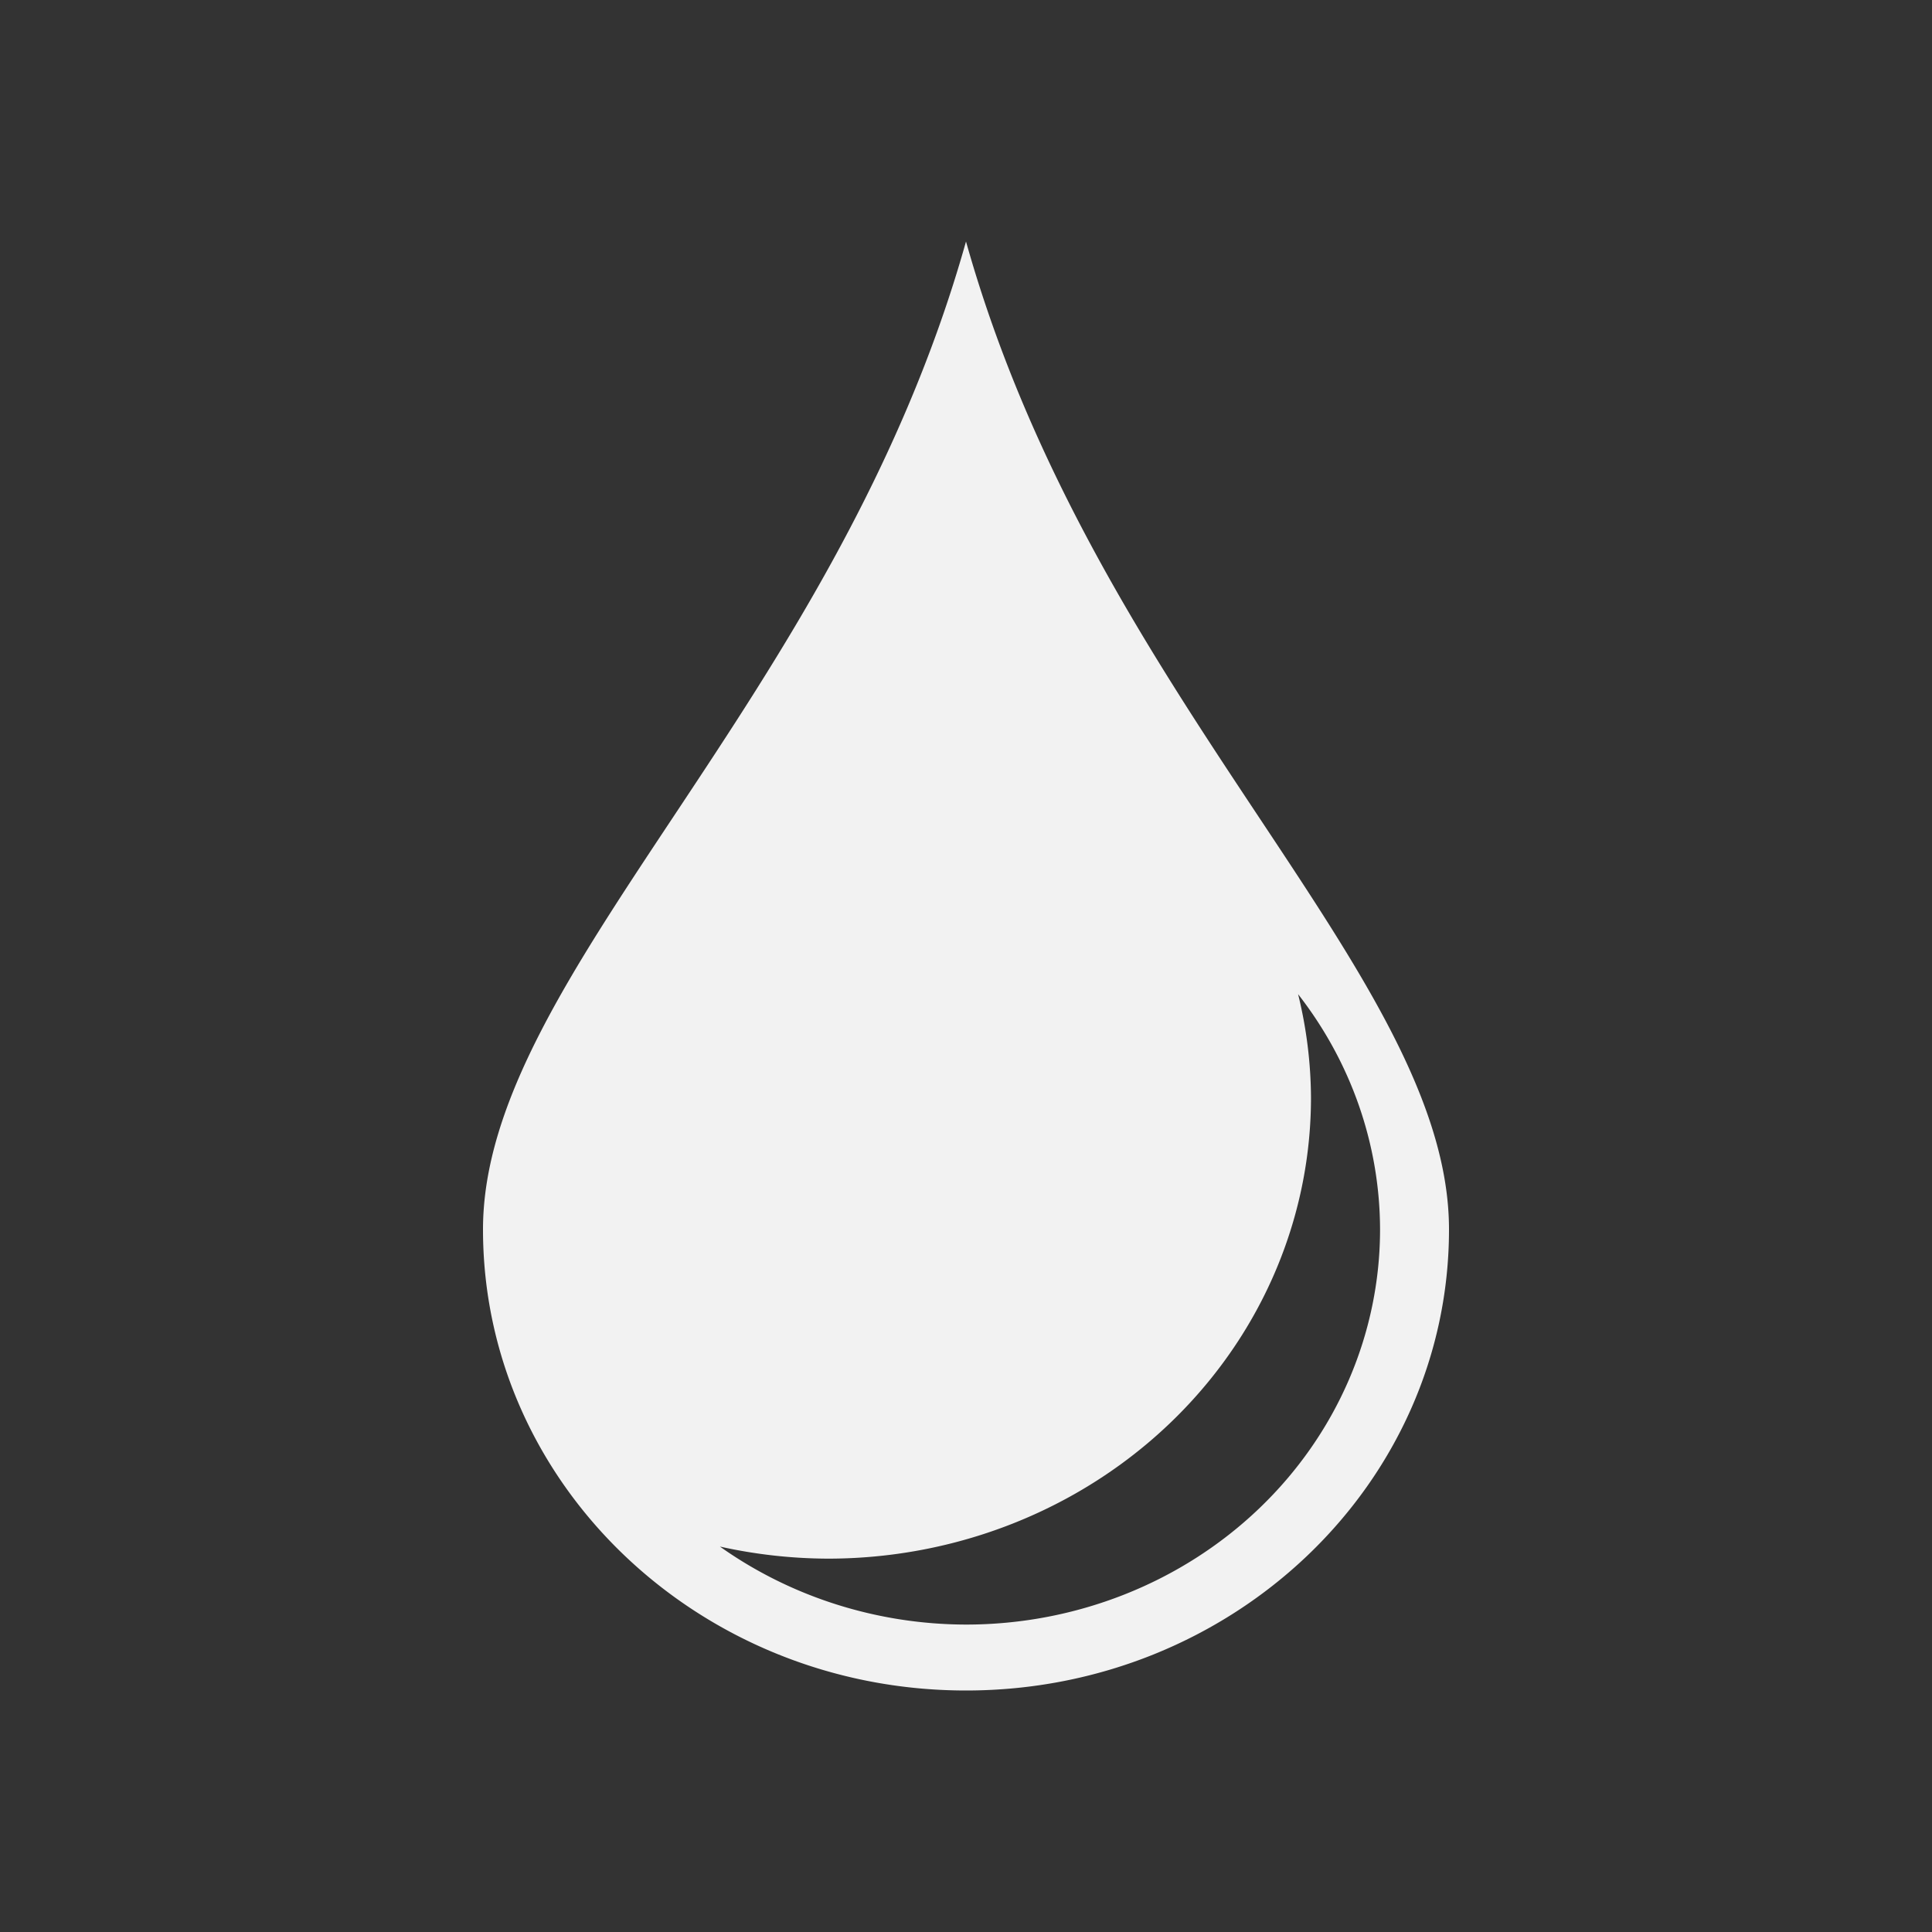 <?xml version="1.0" encoding="UTF-8" standalone="no"?>
<svg xmlns="http://www.w3.org/2000/svg" width="16" height="16" version="1.1">
 <rect width="100%" height="100%" fill="#333333" stroke="none"/>
 <g transform="translate(-421.714,-531.791)">
  <rect style="fill:#f2f2f2;fill-opacity:1;" width="0" height="11" x="404.71" y="534.79"/>
  <rect style="fill:#f2f2f2;fill-opacity:1;" width="0" height="11" x="422.75" y="532.74"/>
  <rect style="fill:#f2f2f2;fill-opacity:1;" width="0" height="11" x="404.71" y="534.79"/>
  <rect style="fill:#f2f2f2;fill-opacity:1;" width="0" height="11" x="404.71" y="534.79"/>
  <path style="fill:#f2f2f2;fill-opacity:1;" d="m 429.714,533.791 c -1.072,3.818 -4,6.073 -4,8.182 0,2.109 1.791,3.818 4,3.818 2.209,0 4,-1.71 4,-3.818 0,-2.109 -2.928,-4.364 -4,-8.182 z m 2.75,6.233 a 3.429,3.273 0 0 1 0.679,1.948 3.429,3.273 0 0 1 -3.429,3.273 3.429,3.273 0 0 1 -2.038,-0.646 4,3.818 0 0 0 0.895,0.1 4,3.818 0 0 0 4,-3.818 4,3.818 0 0 0 -0.107,-0.858 z"/>
 </g>
</svg>
